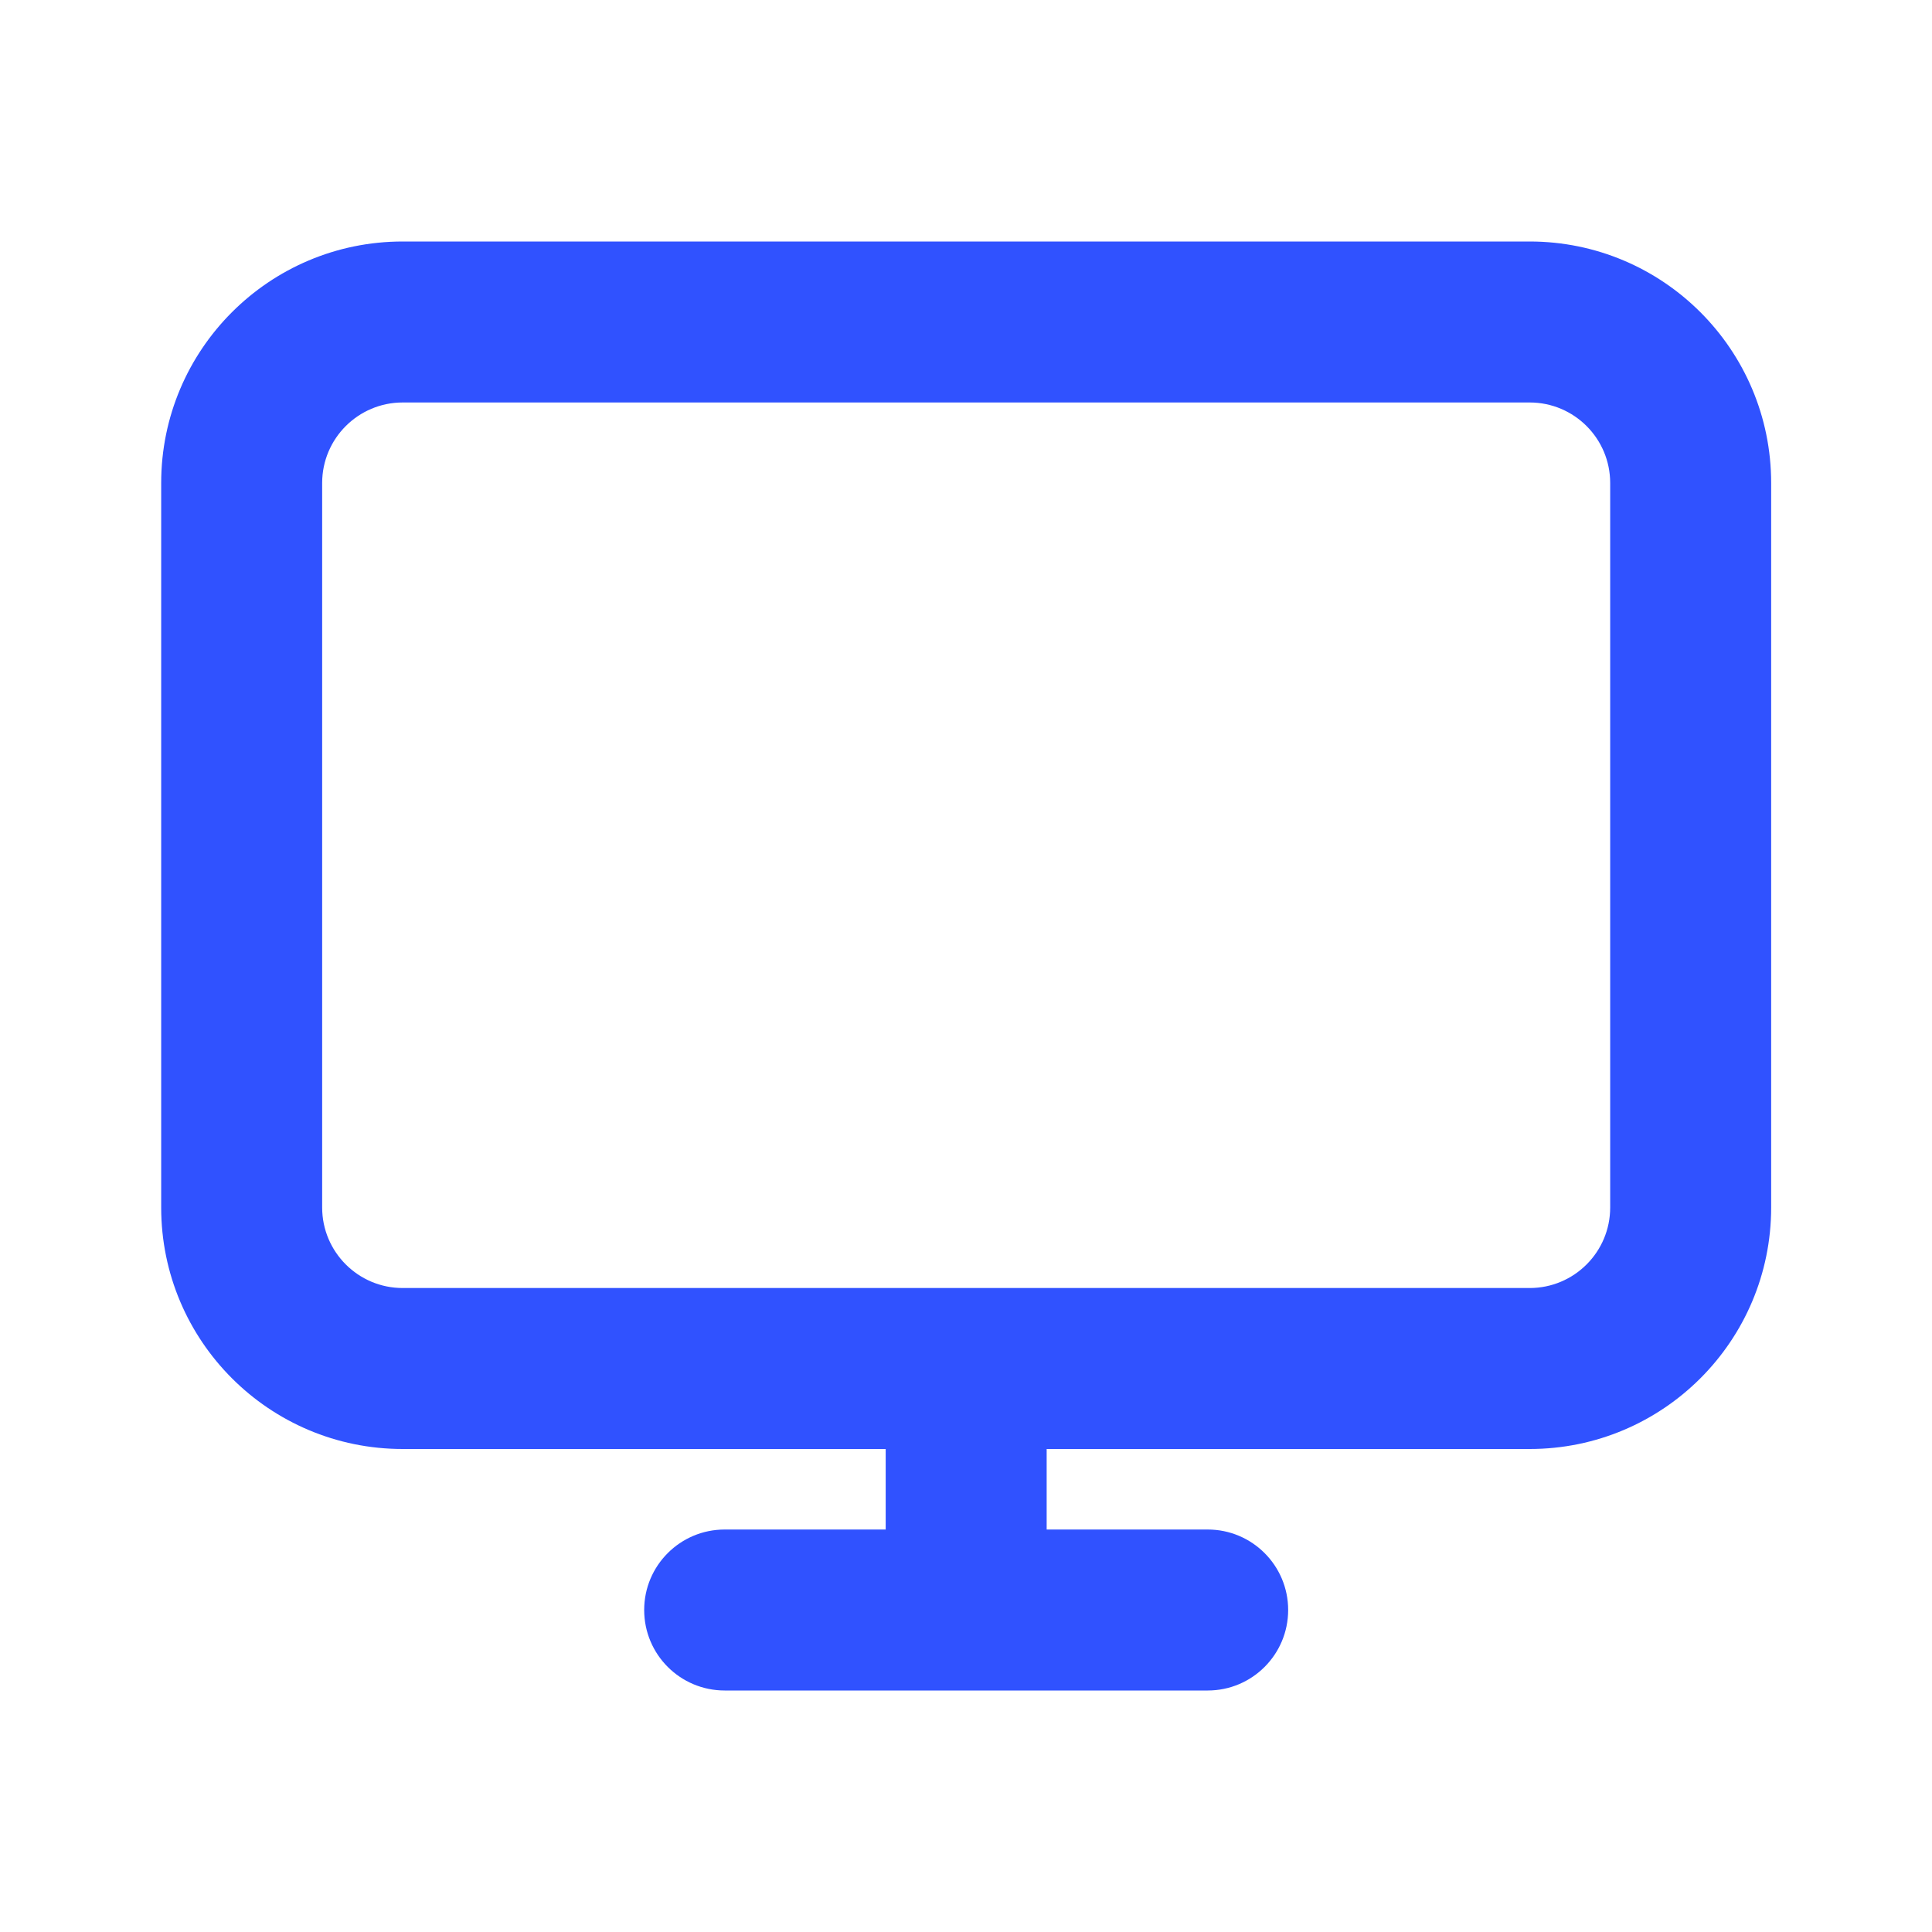 <svg width="28" height="28" viewBox="0 0 28 28" fill="none" xmlns="http://www.w3.org/2000/svg">
<path fill-rule="evenodd" clip-rule="evenodd" d="M2.336 7C2.336 5.067 3.903 3.5 5.836 3.5H22.169C24.102 3.5 25.669 5.067 25.669 7V17.5C25.669 19.433 24.102 21 22.169 21H15.169V22.167H17.503C18.147 22.167 18.669 22.689 18.669 23.333C18.669 23.978 18.147 24.5 17.503 24.5H10.503C9.858 24.5 9.336 23.978 9.336 23.333C9.336 22.689 9.858 22.167 10.503 22.167H12.836V21H5.836C3.903 21 2.336 19.433 2.336 17.5V7ZM5.836 5.833C5.192 5.833 4.669 6.356 4.669 7V17.5C4.669 18.144 5.192 18.667 5.836 18.667H22.169C22.814 18.667 23.336 18.144 23.336 17.5V7C23.336 6.356 22.814 5.833 22.169 5.833H5.836Z" fill="#3052FF"/>
</svg>
